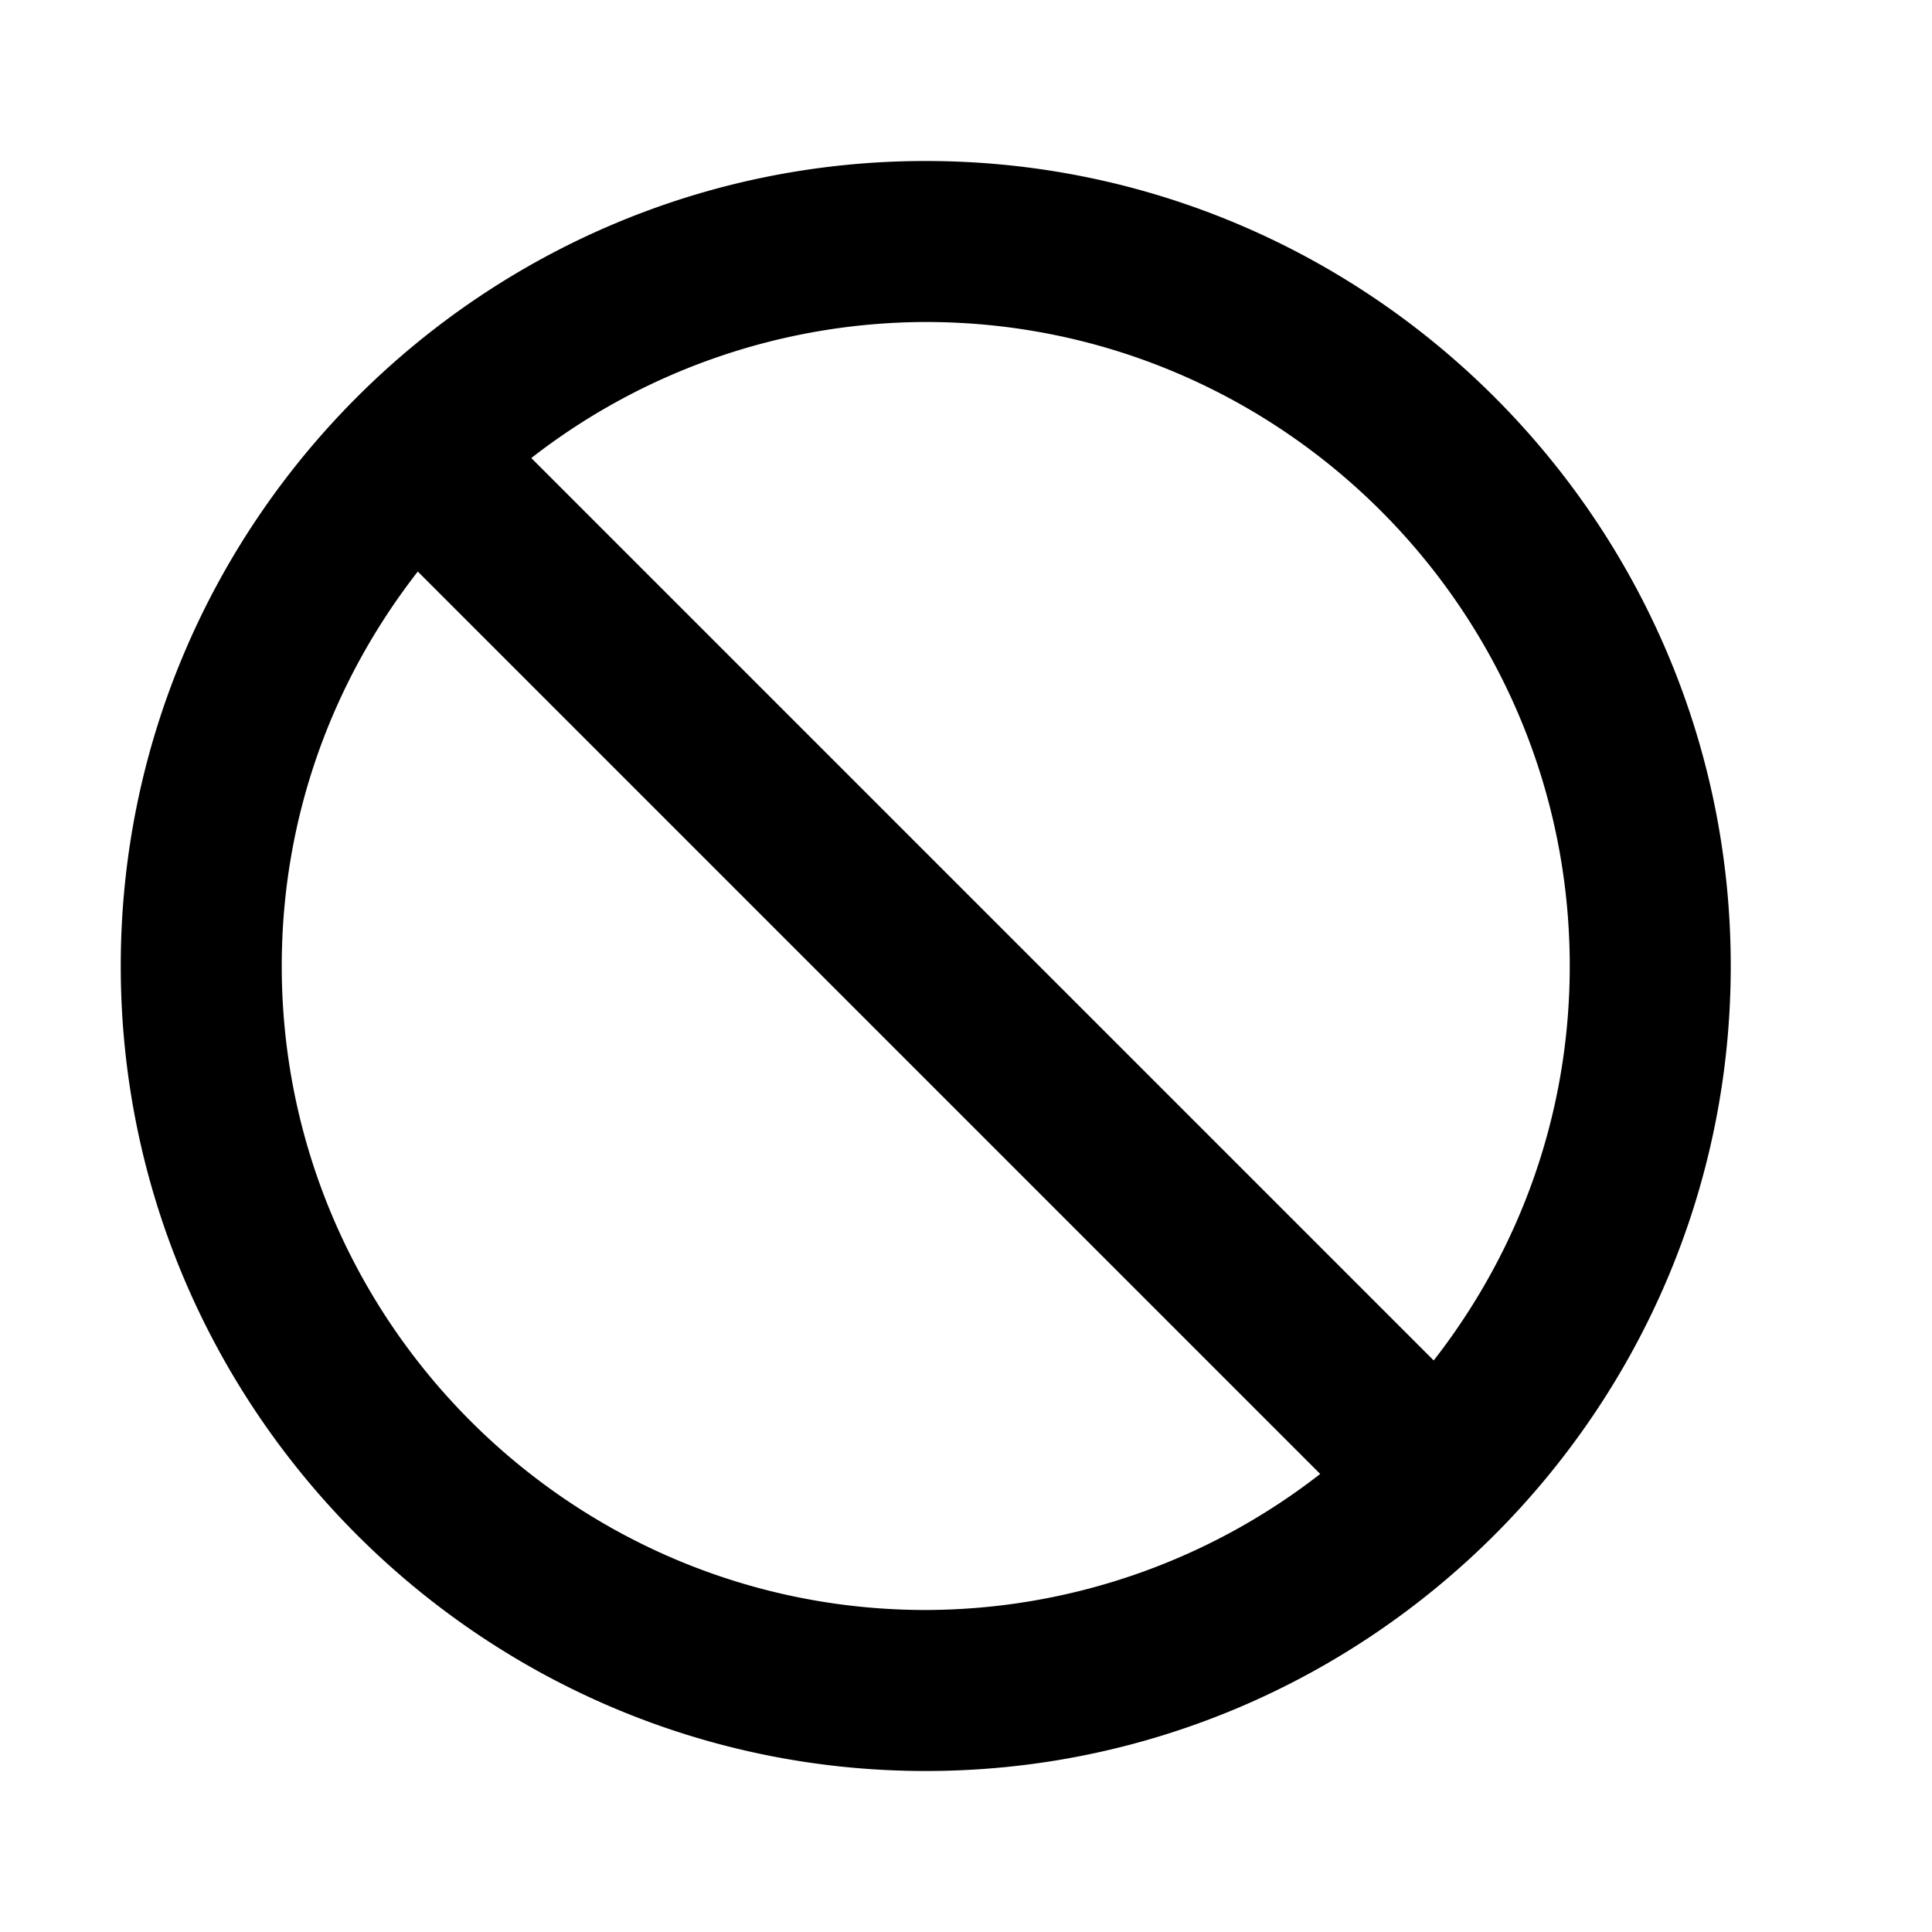 <svg xmlns="http://www.w3.org/2000/svg" width="24" height="24"><!--Boxicons v3.0 https://boxicons.com | License  https://docs.boxicons.com/free--><path d="M11.5 2c-5.51 0-10 4.49-10 10s4.49 10 10 10 10-4.49 10-10-4.49-10-10-10m-8 10c0-1.85.63-3.54 1.69-4.9L16.4 18.31A8 8 0 0 1 11.5 20c-4.41 0-8-3.59-8-8m14.31 4.9L6.6 5.69A8 8 0 0 1 11.5 4c4.41 0 8 3.59 8 8 0 1.85-.63 3.54-1.69 4.9"/></svg>